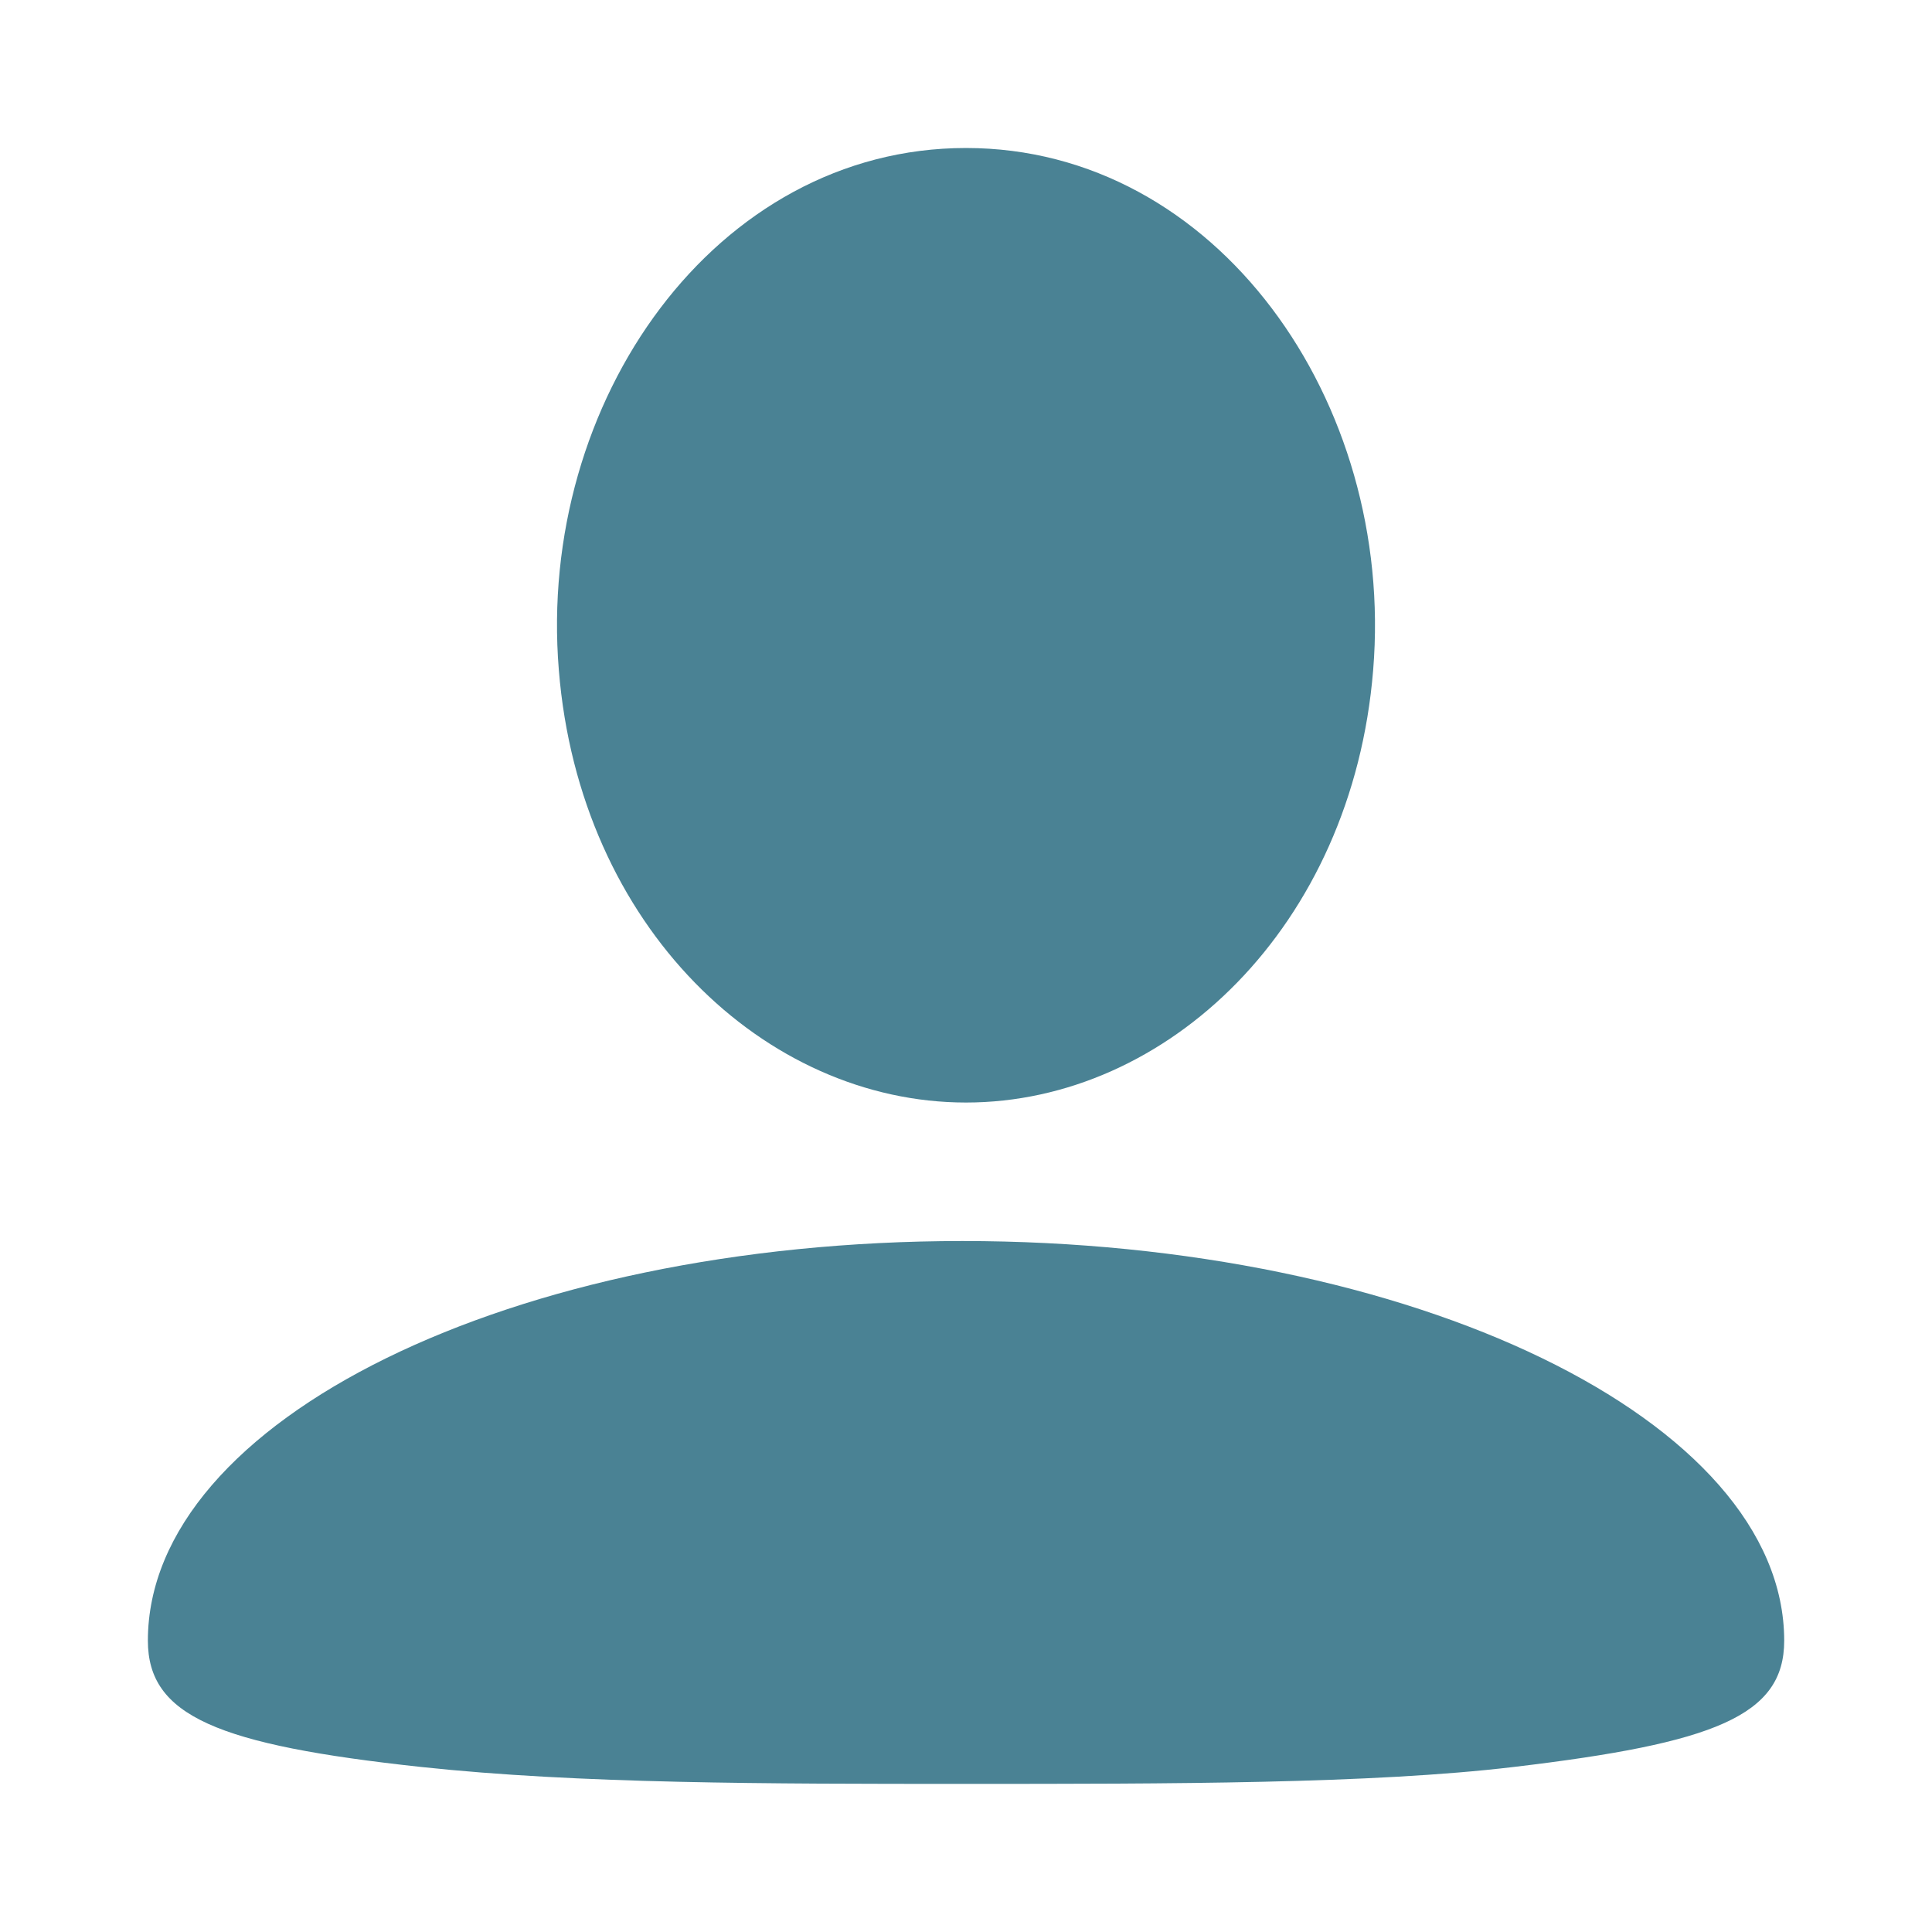 <?xml version="1.0" standalone="no"?><!DOCTYPE svg PUBLIC "-//W3C//DTD SVG 1.1//EN" "http://www.w3.org/Graphics/SVG/1.1/DTD/svg11.dtd"><svg t="1518080793858" class="icon" style="" viewBox="0 0 1024 1024" version="1.1" xmlns="http://www.w3.org/2000/svg" p-id="3553" xmlns:xlink="http://www.w3.org/1999/xlink" width="200" height="200" fill="#4A8294"><defs><style type="text/css"></style></defs><path d="M512 584.363c106.539 0 204.736-93.12 215.808-229.248C739.477 212.715 644.715 78.443 512 78.443S284.501 212.715 296.192 355.115c10.944 136.128 109.248 229.248 215.808 229.248zM510.123 657.771c-238.571 0-431.744 94.891-431.744 211.819 0 39.851 36.779 55.275 144.875 66.944 83.563 8.96 183.403 8.96 288.768 8.96 107.84 0 214.997 0 290.219-8.96 106.539-12.629 143.424-27.093 143.424-66.944-0.043-116.928-197.12-211.819-435.541-211.819z" p-id="3554"></path></svg>